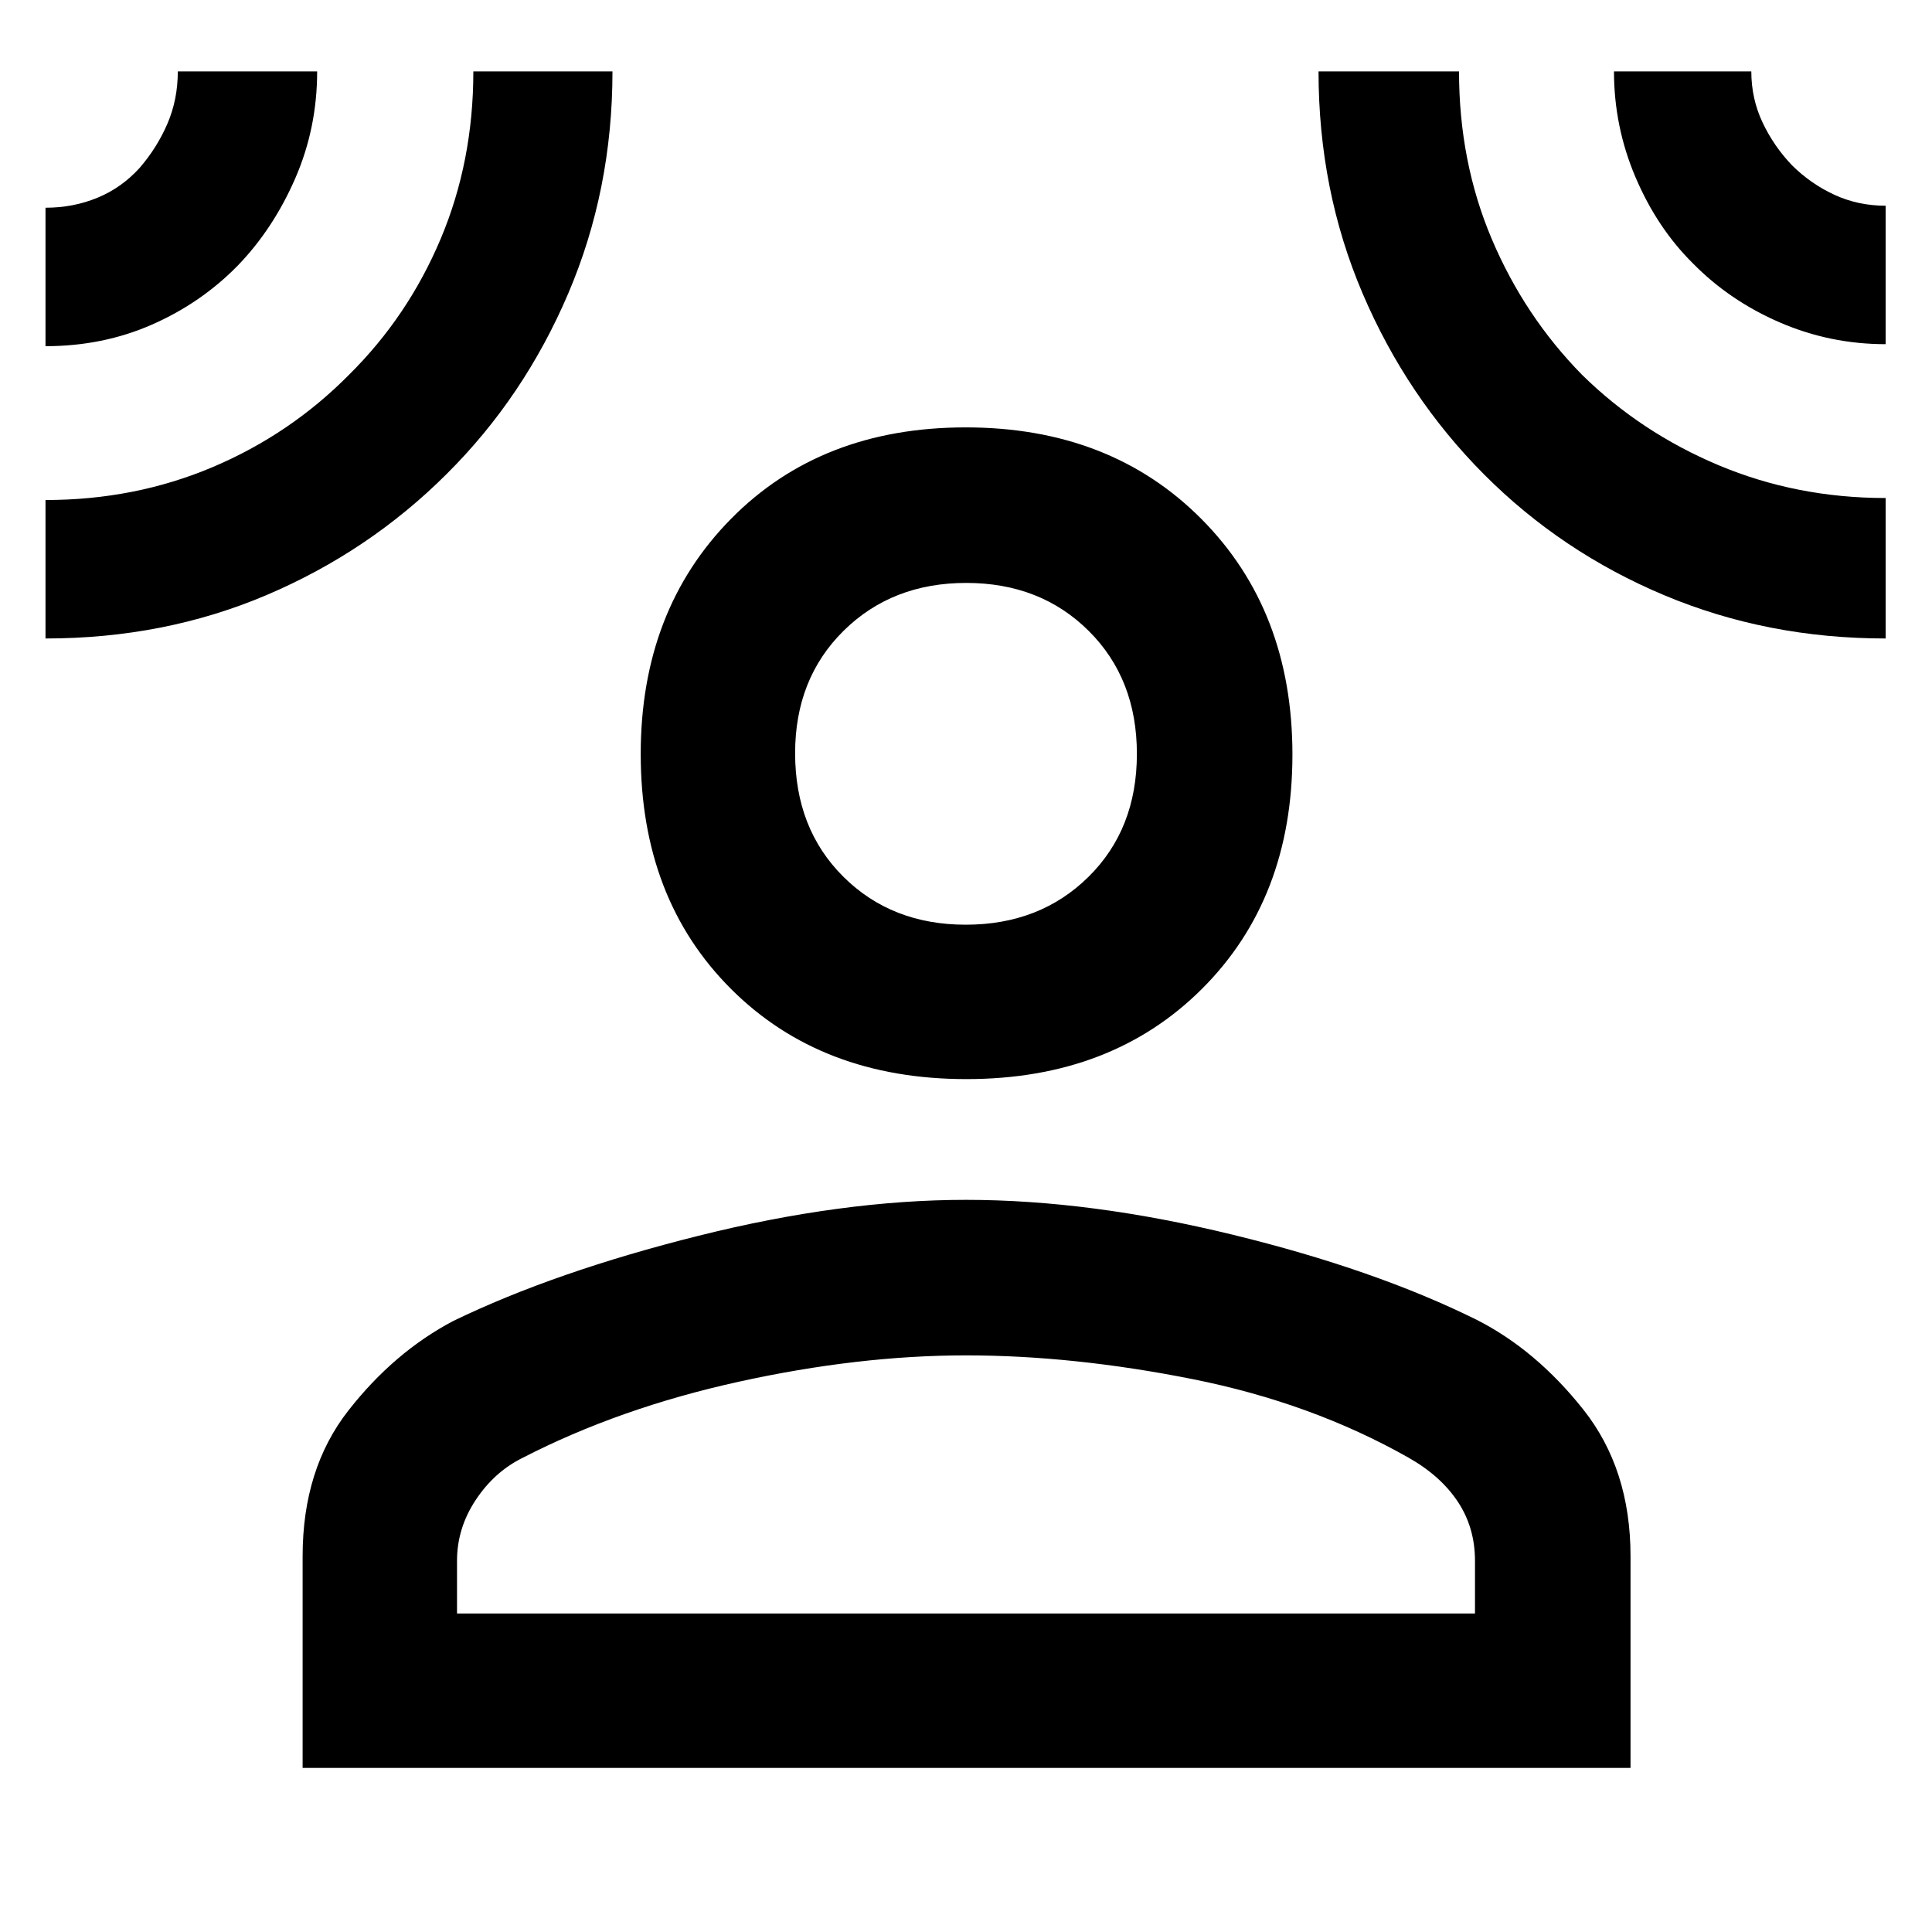 <svg xmlns="http://www.w3.org/2000/svg" height="48" viewBox="0 -960 960 960" width="48"><path d="M480.19-423.8q-72.14 0-116.98-44.83t-44.84-116.69q0-71.33 44.82-116.82 44.82-45.49 116.67-45.49 71.86 0 117.1 45.49 45.24 45.49 45.24 117.07 0 71.58-44.94 116.42-44.93 44.85-117.07 44.85ZM150.37-81.54v-105.2q0-43.31 22.71-72.34 22.7-29.03 52.15-44.54 50.55-24.49 121.91-42.34Q418.5-363.8 480-363.8q61.5 0 132.36 17.28 70.86 17.28 121.41 42.33 29.45 14.95 52.94 44.55 23.49 29.59 23.49 72.9v105.2H150.37Zm76.72-76.72h505.82v-26.22q0-16.45-8.52-29.31-8.51-12.86-24.54-21.93-48.12-27.23-107.3-39.01-59.17-11.79-112.55-11.79-53.38 0-112.8 13.07-59.43 13.07-107.55 37.86-14.03 6.94-23.29 20.95-9.27 14.02-9.27 30.16v26.22Zm252.79-342.26q36.86 0 60.95-23.75 24.08-23.75 24.08-61.14 0-37.33-23.97-61.13-23.97-23.81-60.82-23.81-36.86 0-60.95 23.79-24.08 23.78-24.08 60.82 0 37.54 23.97 61.38 23.97 23.84 60.82 23.84ZM22.61-787.98v-68.8q13.76 0 25.75-4.93 11.98-4.92 20.97-14.8 8.76-10.13 13.89-22.1 5.13-11.97 5.13-25.91h69.24q0 28.2-10.91 53.21-10.9 25.02-28.52 43.26-18.19 18.59-42.61 29.33-24.43 10.74-52.94 10.74Zm0 145.24v-68.8q44.39 0 82.99-16.33 38.6-16.33 67.9-45.98 29.22-28.93 45.46-67.45 16.24-38.51 16.24-83.22h69.13q0 58.86-21.98 110.35-21.97 51.5-60.43 89.71-38.51 38.43-89.32 60.08-50.8 21.64-109.99 21.64Zm914.35 0q-58.78 0-109.95-21.47-51.16-21.47-89.62-60.09-38.45-38.62-60.33-89.92-21.89-51.3-21.89-110.3h69.81q0 44.87 16.26 83.26 16.26 38.39 44.91 67.54 29.19 28.66 67.9 44.92 38.72 16.26 82.91 16.26v69.8Zm0-146.24q-27.58 0-52.51-10.77-24.92-10.77-43.09-29.22-17.86-17.62-28.62-42.82-10.76-25.2-10.76-52.73h68.24q0 13.54 5.59 25.38t14.66 21.3q9.31 9.22 21.06 14.64 11.75 5.42 25.43 5.42v68.8ZM480-585.43Zm0 427.17Z"/></svg>